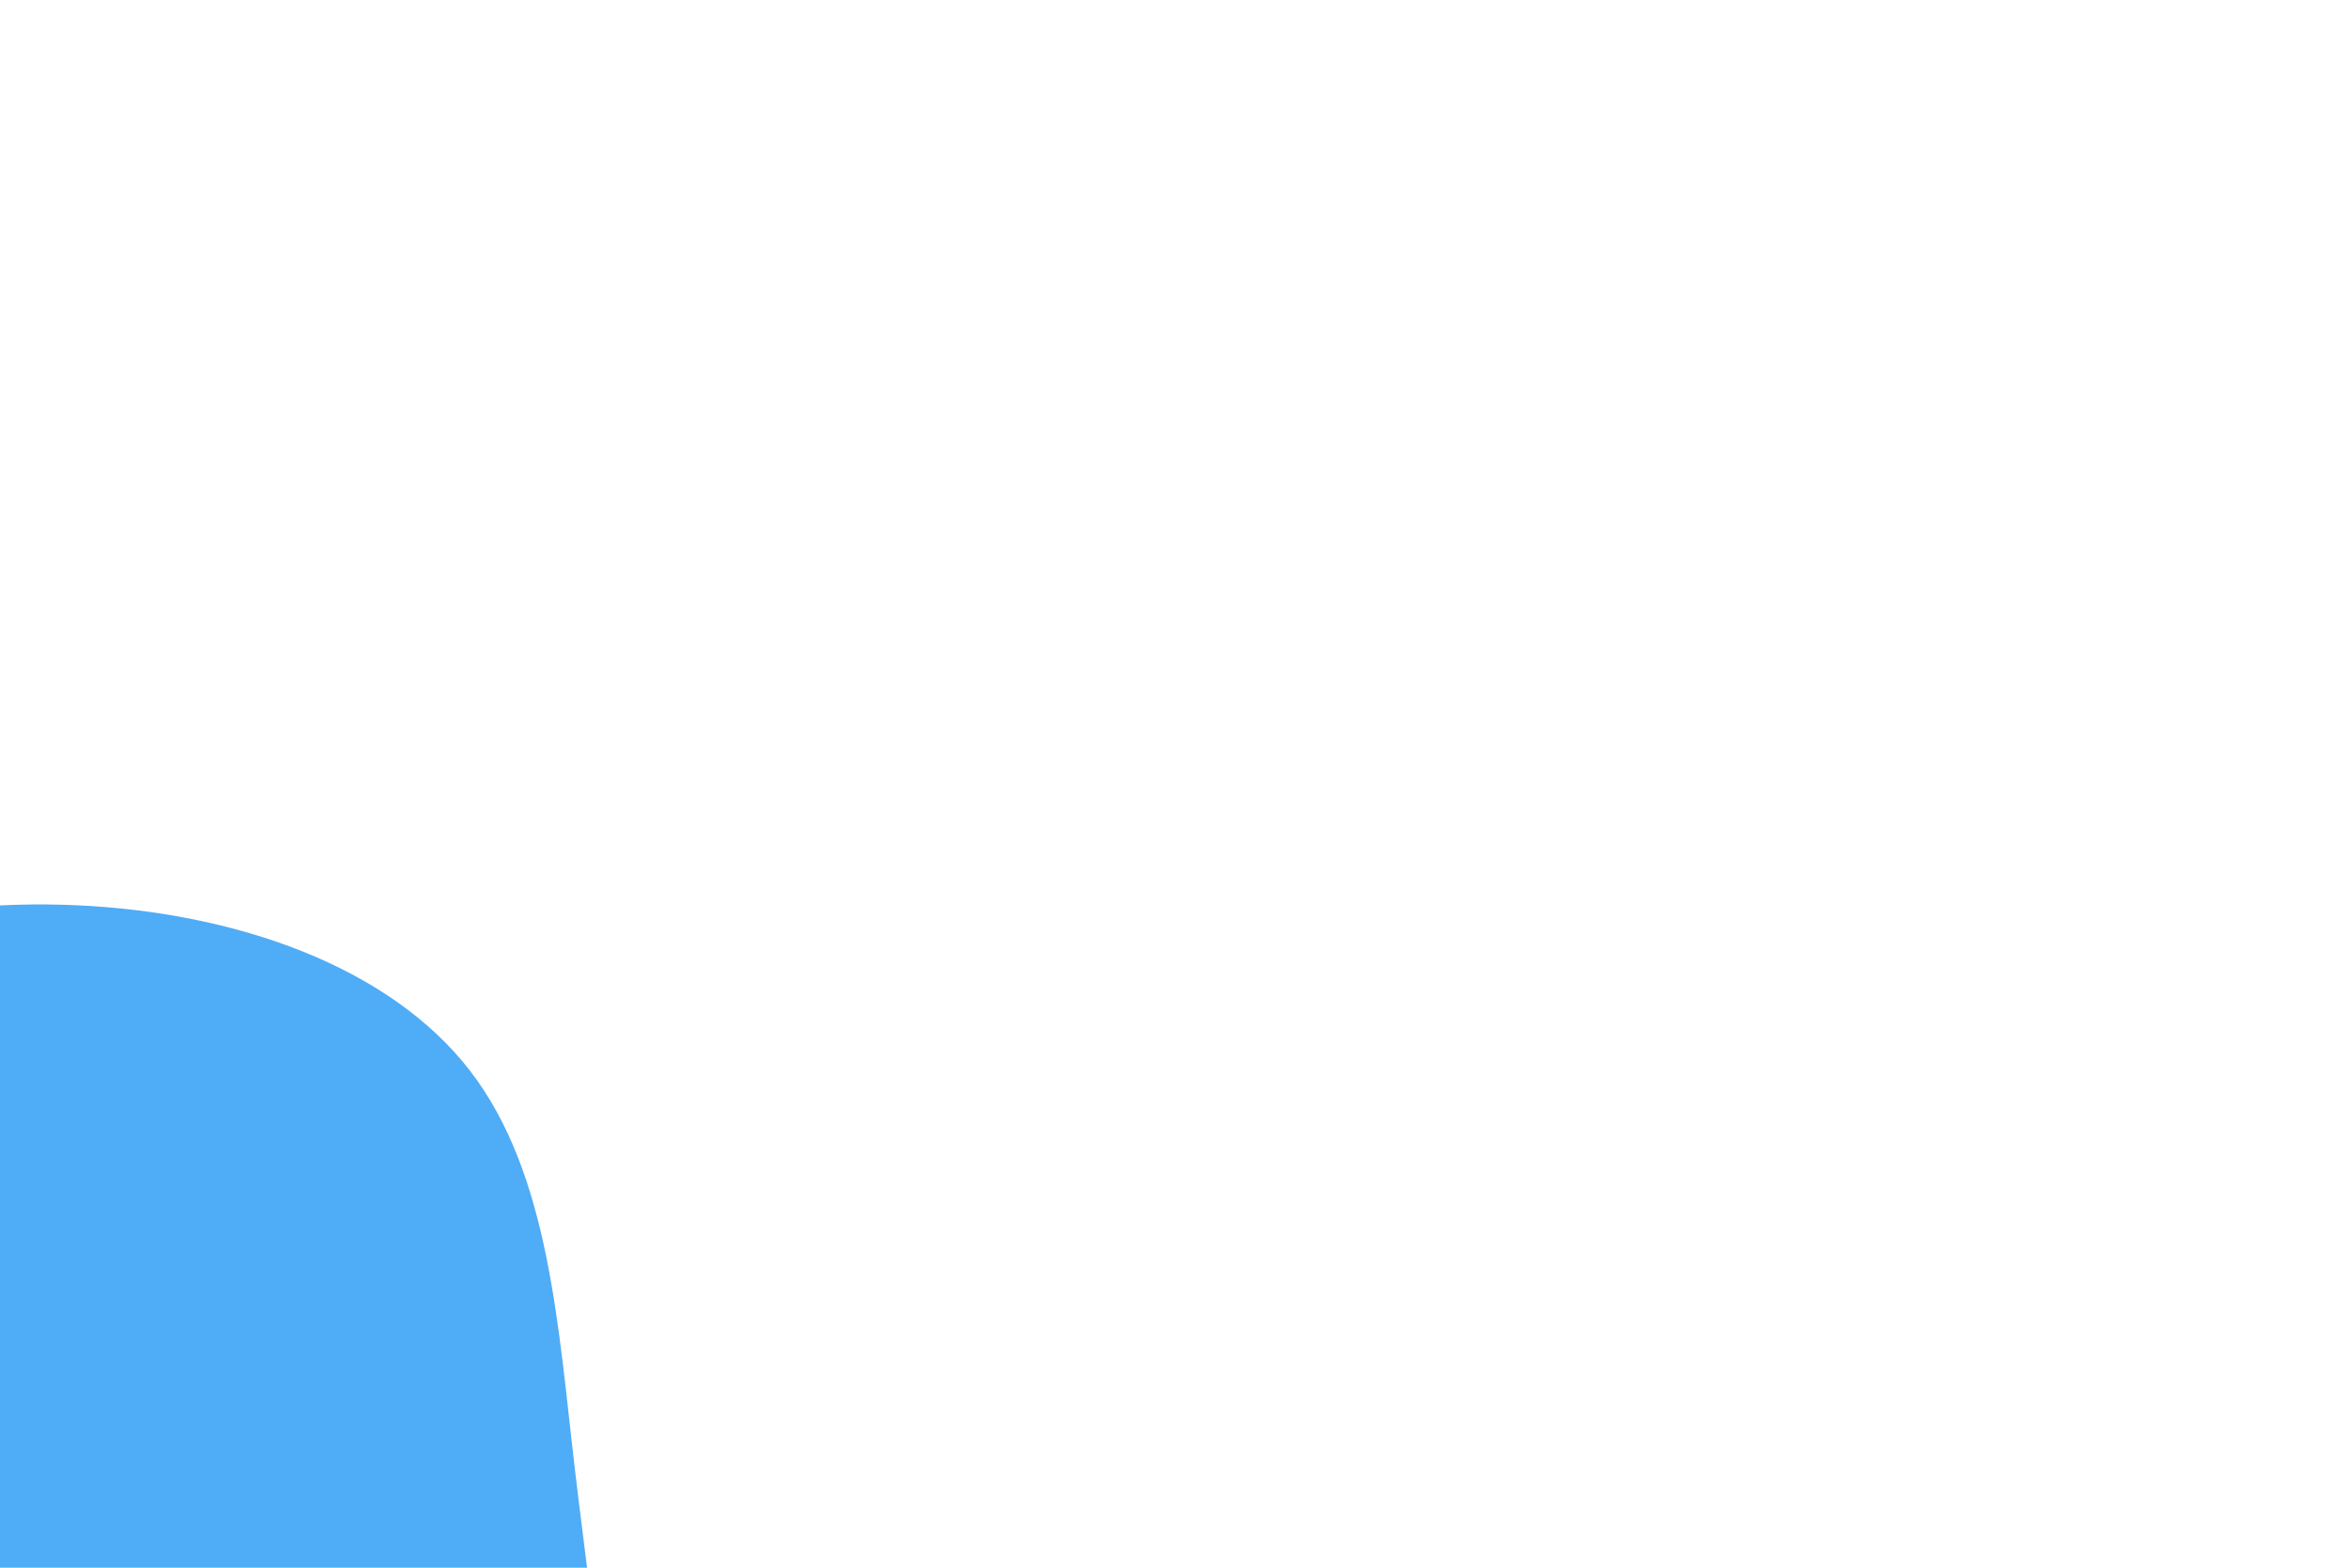 <svg id="visual" viewBox="0 0 900 600" width="900" height="600" xmlns="http://www.w3.org/2000/svg" xmlns:xlink="http://www.w3.org/1999/xlink" version="1.1"><rect x="0" y="0" width="900" height="600" fill="#ffffff"></rect><g transform="translate(31.957 599.68)"><path d="M147.8 -190C178.5 -150.3 181.6 -91.4 188.2 -35.9C194.7 19.6 204.7 71.8 188.7 117.8C172.7 163.8 130.6 203.6 78.2 228.7C25.8 253.7 -37.1 264.1 -84.4 242.3C-131.8 220.6 -163.8 166.8 -196.4 112.4C-229 58 -262.2 2.9 -261.2 -53.6C-260.2 -110.1 -224.9 -168 -175.7 -204.5C-126.4 -241 -63.2 -256 -2.4 -253.2C58.5 -250.4 117 -229.8 147.8 -190" fill="#4FACF7"></path></g></svg>